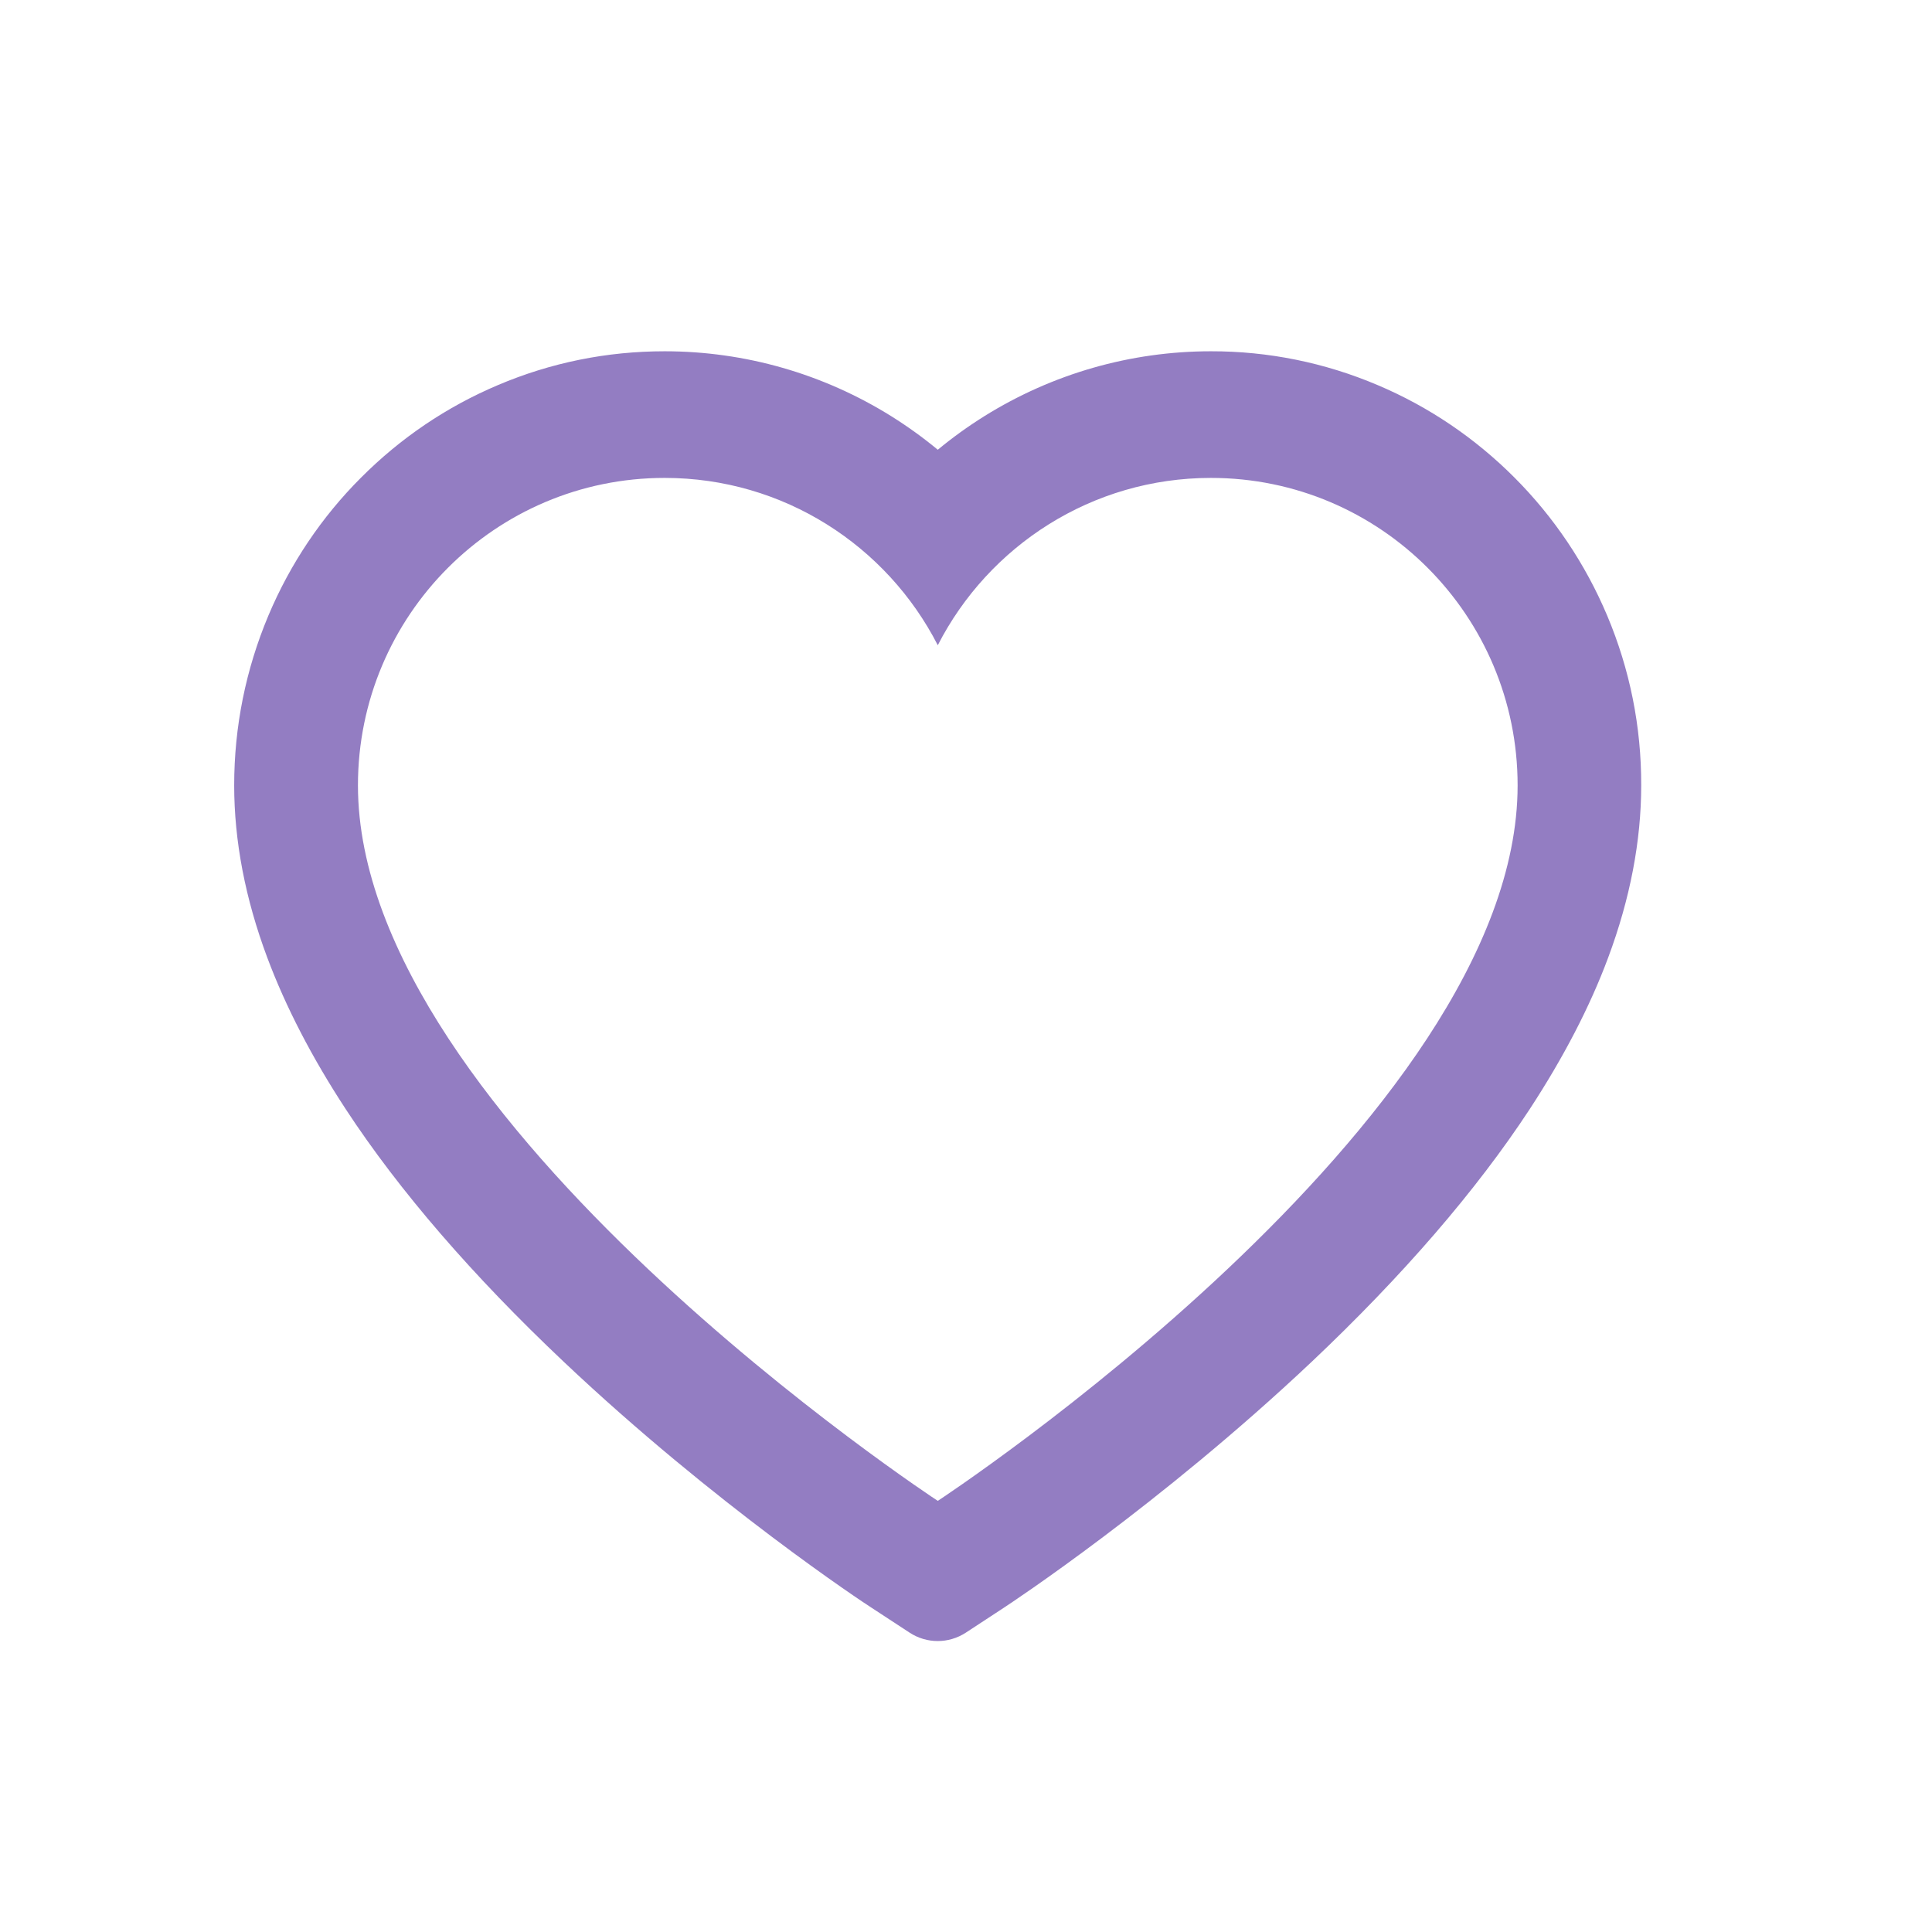 <svg width="33" height="33" viewBox="0 0 33 33" fill="none" xmlns="http://www.w3.org/2000/svg">
<path d="M27.452 10.515C27.079 9.631 26.541 8.831 25.869 8.158C25.196 7.483 24.403 6.946 23.532 6.578C22.629 6.194 21.661 5.998 20.683 6C19.312 6 17.974 6.384 16.811 7.11C16.533 7.284 16.268 7.475 16.018 7.682C15.768 7.475 15.503 7.284 15.225 7.11C14.062 6.384 12.724 6 11.353 6C10.365 6 9.408 6.194 8.504 6.578C7.63 6.948 6.843 7.48 6.167 8.158C5.494 8.83 4.956 9.631 4.584 10.515C4.198 11.434 4 12.411 4 13.415C4 14.363 4.189 15.351 4.565 16.356C4.879 17.196 5.33 18.067 5.906 18.946C6.818 20.338 8.073 21.79 9.631 23.262C12.212 25.701 14.769 27.387 14.877 27.455L15.537 27.887C15.829 28.078 16.204 28.078 16.497 27.887L17.156 27.455C17.264 27.384 19.818 25.701 22.403 23.262C23.96 21.79 25.215 20.338 26.128 18.946C26.703 18.067 27.157 17.196 27.469 16.356C27.844 15.351 28.033 14.363 28.033 13.415C28.036 12.411 27.839 11.434 27.452 10.515ZM16.018 25.636C16.018 25.636 6.114 19.143 6.114 13.415C6.114 10.515 8.459 8.163 11.353 8.163C13.386 8.163 15.15 9.325 16.018 11.021C16.886 9.325 18.65 8.163 20.683 8.163C23.577 8.163 25.922 10.515 25.922 13.415C25.922 19.143 16.018 25.636 16.018 25.636Z" fill="#937DC2"/>
</svg>
